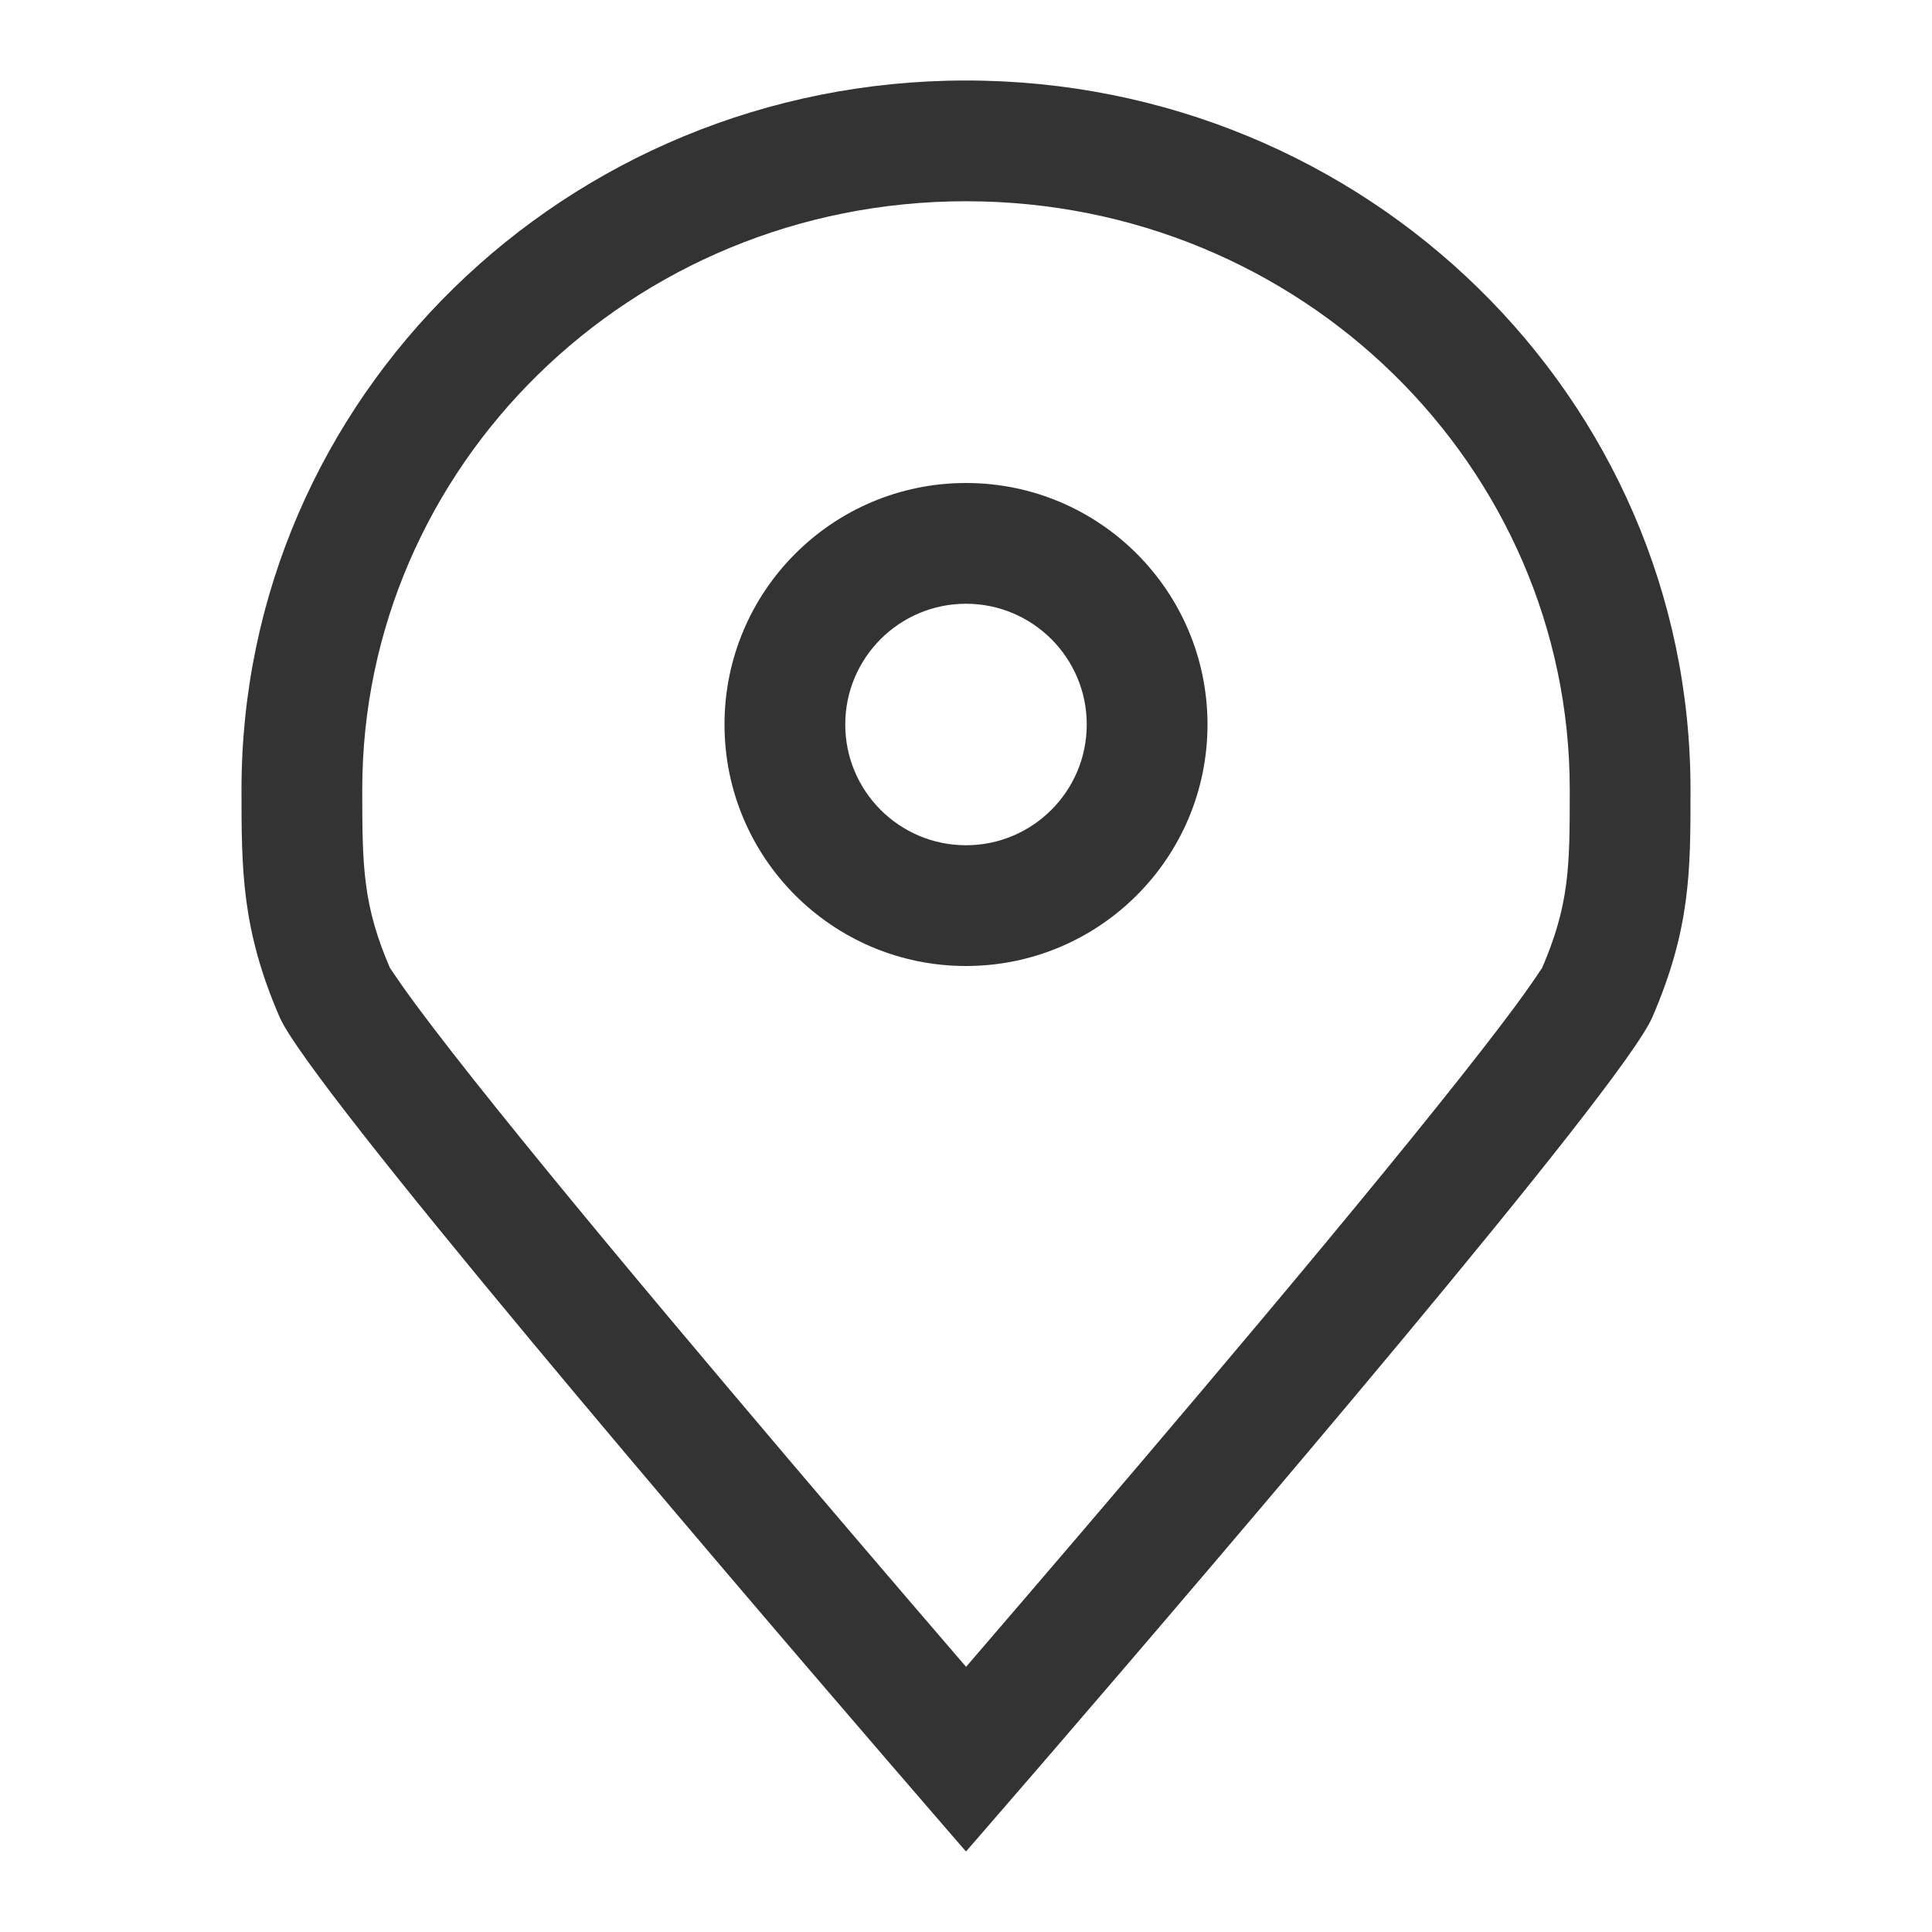 <svg width="24" height="24" viewBox="0 0 24 24" fill="none" xmlns="http://www.w3.org/2000/svg">
<path fill-rule="evenodd" clip-rule="evenodd" d="M19.5 9.842V9.842C19.5 10.776 19.495 11.241 19.15 12.04C19.158 12.021 19.153 12.028 19.129 12.064L19.129 12.064C19.09 12.123 18.997 12.263 18.817 12.507C18.568 12.843 18.228 13.278 17.822 13.784C17.012 14.793 15.971 16.043 14.937 17.266C13.906 18.487 12.888 19.675 12.128 20.558L12.001 20.706L11.872 20.556C11.111 19.672 10.093 18.482 9.061 17.259C8.027 16.035 6.985 14.785 6.175 13.776C5.769 13.271 5.43 12.836 5.181 12.501C5.003 12.26 4.91 12.122 4.87 12.062C4.845 12.023 4.841 12.018 4.85 12.038C4.507 11.248 4.5 10.767 4.5 9.808C4.5 5.802 7.827 2.5 12 2.5C16.173 2.5 19.5 5.802 19.5 9.808V9.842ZM12 23C12 23 12.385 22.557 12.992 21.854C15.158 19.341 20.152 13.502 20.526 12.636C21 11.539 21 10.814 21 9.842V9.808C21 4.943 16.971 1 12 1C7.029 1 3 4.943 3 9.808C3 10.797 3 11.544 3.474 12.636C3.844 13.488 8.842 19.337 11.009 21.853C11.615 22.557 12 23 12 23ZM13.5 9C13.5 9.828 12.828 10.5 12 10.5C11.172 10.5 10.5 9.828 10.5 9C10.5 8.172 11.172 7.5 12 7.5C12.828 7.5 13.5 8.172 13.5 9ZM12 12C13.657 12 15 10.657 15 9C15 7.343 13.657 6 12 6C10.343 6 9 7.343 9 9C9 10.657 10.343 12 12 12Z" fill="#333333"/>
</svg>
